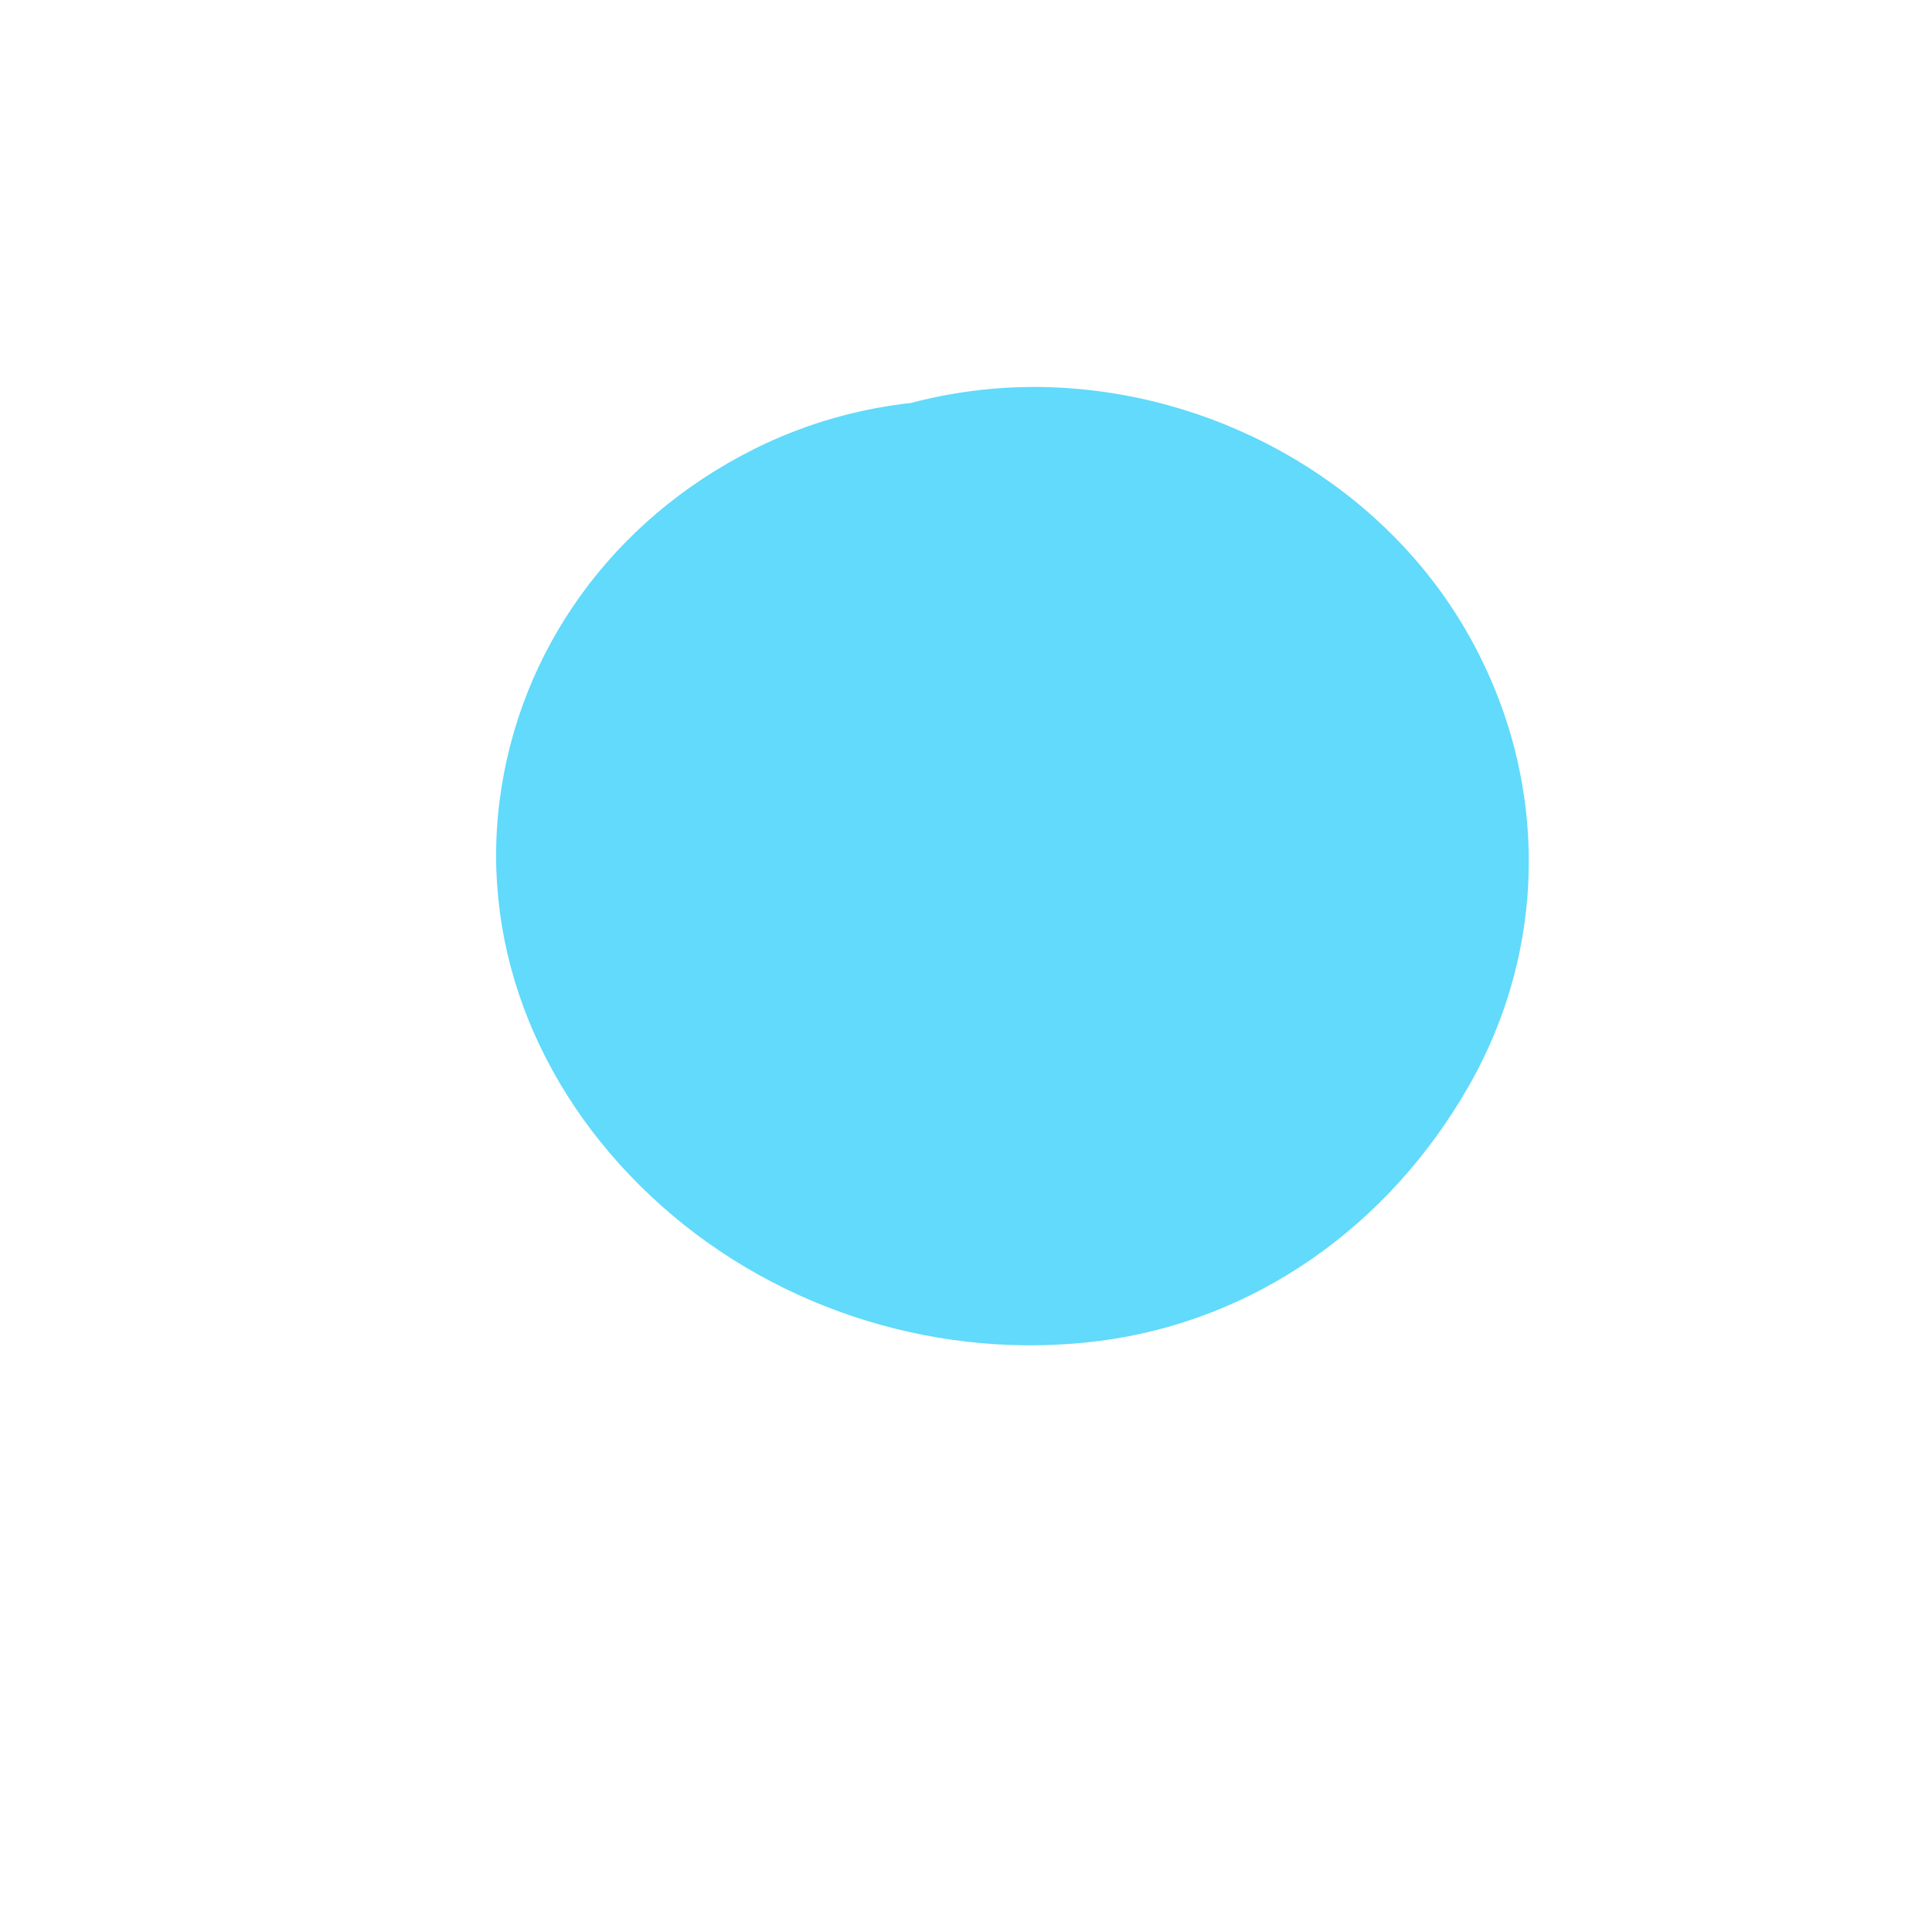 <!-- react.svg -->
<svg xmlns="http://www.w3.org/2000/svg" viewBox="0 0 841.9 595.3" width="200" height="200">
  <g fill="#61DAFB">
    <circle cx="420.9" cy="296.5" r="45.7"/>
    <path d="M520.5 78.1c-58.4-34.1-131.7-36-192.3-5.5-61 30.6-102.1 87.2-110.5 153.1-8.4 65.9 18.6 130.3 70.7 176.6 52.1 46.3 122.6 67.3 190.2 58.8 67.5-8.5 126.3-49.5 161.6-111.4 35.2-61.9 34.6-136.4-1.5-198.5-36.1-62.1-104.7-101.9-177.2-105.6-72.5-3.7-142.4 30.2-185.2 90.8-42.8 60.6-49.2 139.5-16.4 204.1 32.8 64.6 99.6 108.1 171.5 111.5 71.9 3.4 143.3-34.3 184.8-98.6s47.4-146.2 5.2-211.6z"/>
  </g>
</svg>
